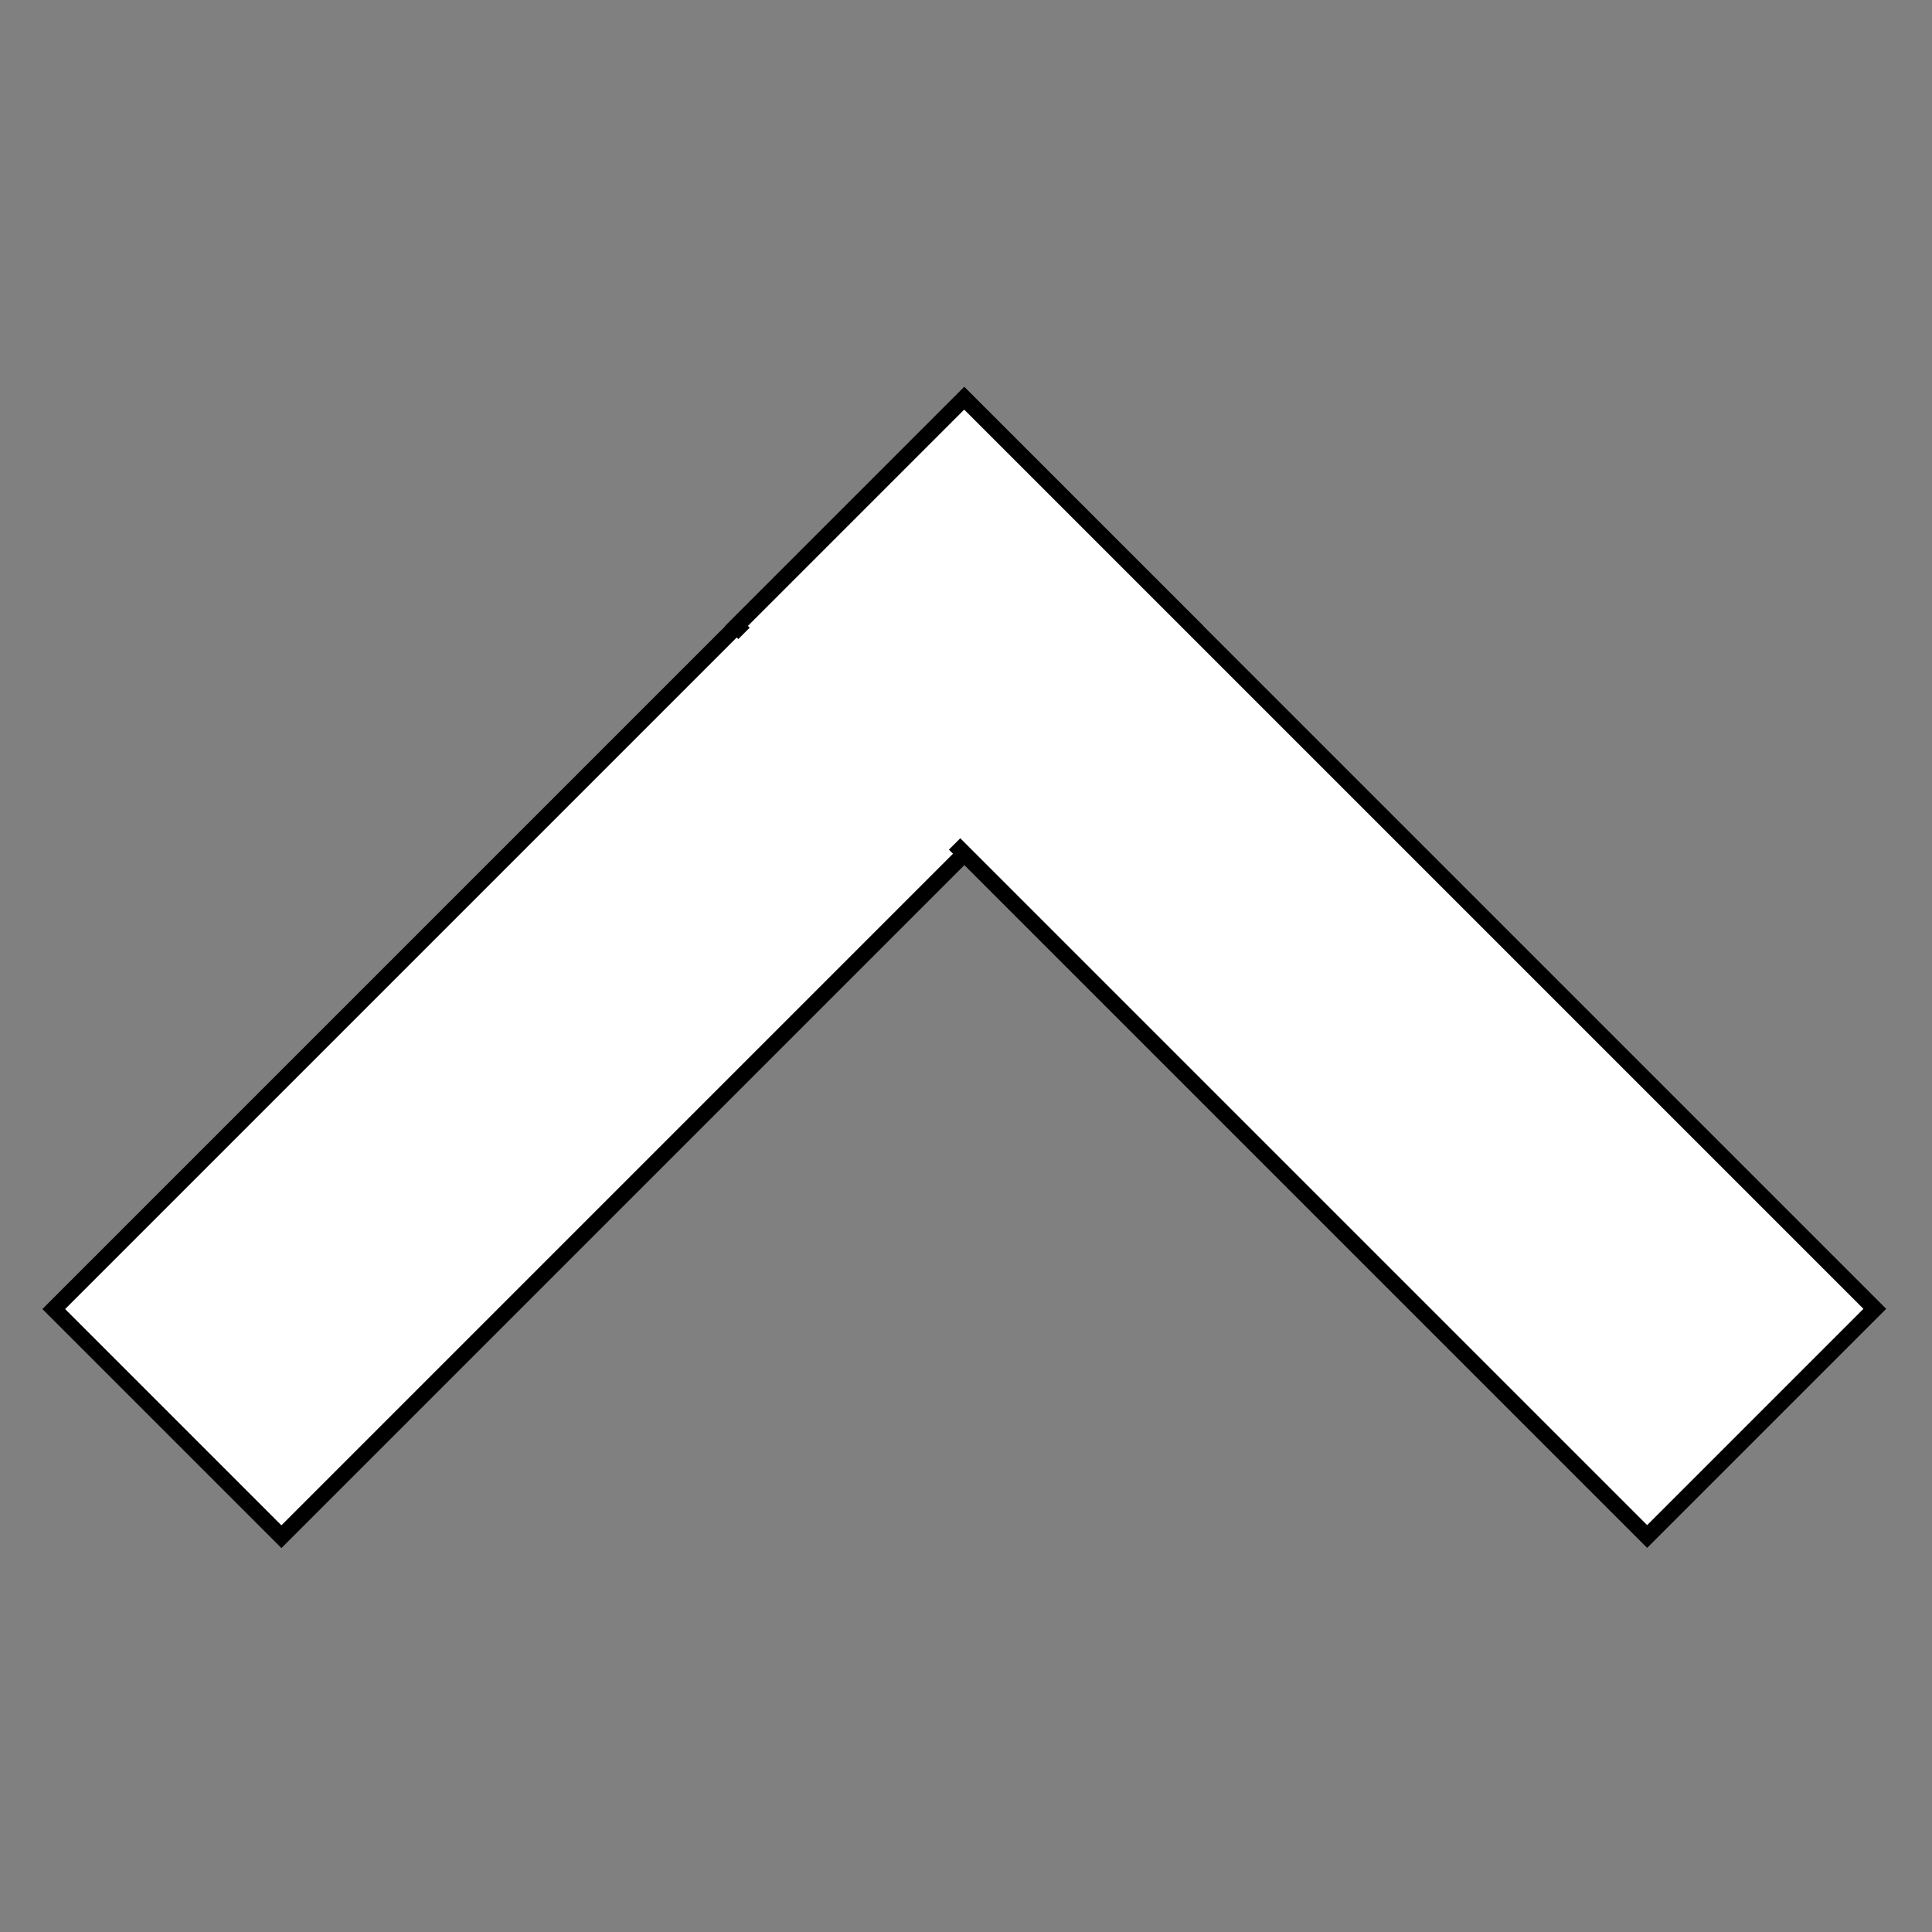 <?xml version="1.0" encoding="utf-8"?>
<!-- Generator: Adobe Illustrator 16.0.0, SVG Export Plug-In . SVG Version: 6.00 Build 0)  -->
<!DOCTYPE svg PUBLIC "-//W3C//DTD SVG 1.1//EN" "http://www.w3.org/Graphics/SVG/1.1/DTD/svg11.dtd">
<svg version="1.1" id="Layer_1" xmlns="http://www.w3.org/2000/svg" xmlns:xlink="http://www.w3.org/1999/xlink" x="0px" y="0px"
	 width="600px" height="600px" viewBox="0 0 600 600" enable-background="new 0 0 600 600" xml:space="preserve">
<rect x="0" y="0" width="600" height="600" fill="#808080" stroke="none"/>
<rect x="-6.5" y="250.5" transform="matrix(0.707 -0.707 0.707 0.707 -155.811 224.839)" fill="#FFFFFF" stroke="#000000" stroke-width="5" stroke-miterlimit="10" width="399.999" height="100"/>
<rect x="205.5" y="250.5" transform="matrix(0.707 0.707 -0.707 0.707 331.253 -198.718)" fill="#FFFFFF" stroke="#000000" stroke-width="5" stroke-miterlimit="10" width="400" height="100"/>
<rect x="211.103" y="185.85" transform="matrix(0.707 -0.707 0.707 0.707 -87.646 252.608)" fill="#FFFFFF" width="100.001" height="92.505"/>
</svg>
